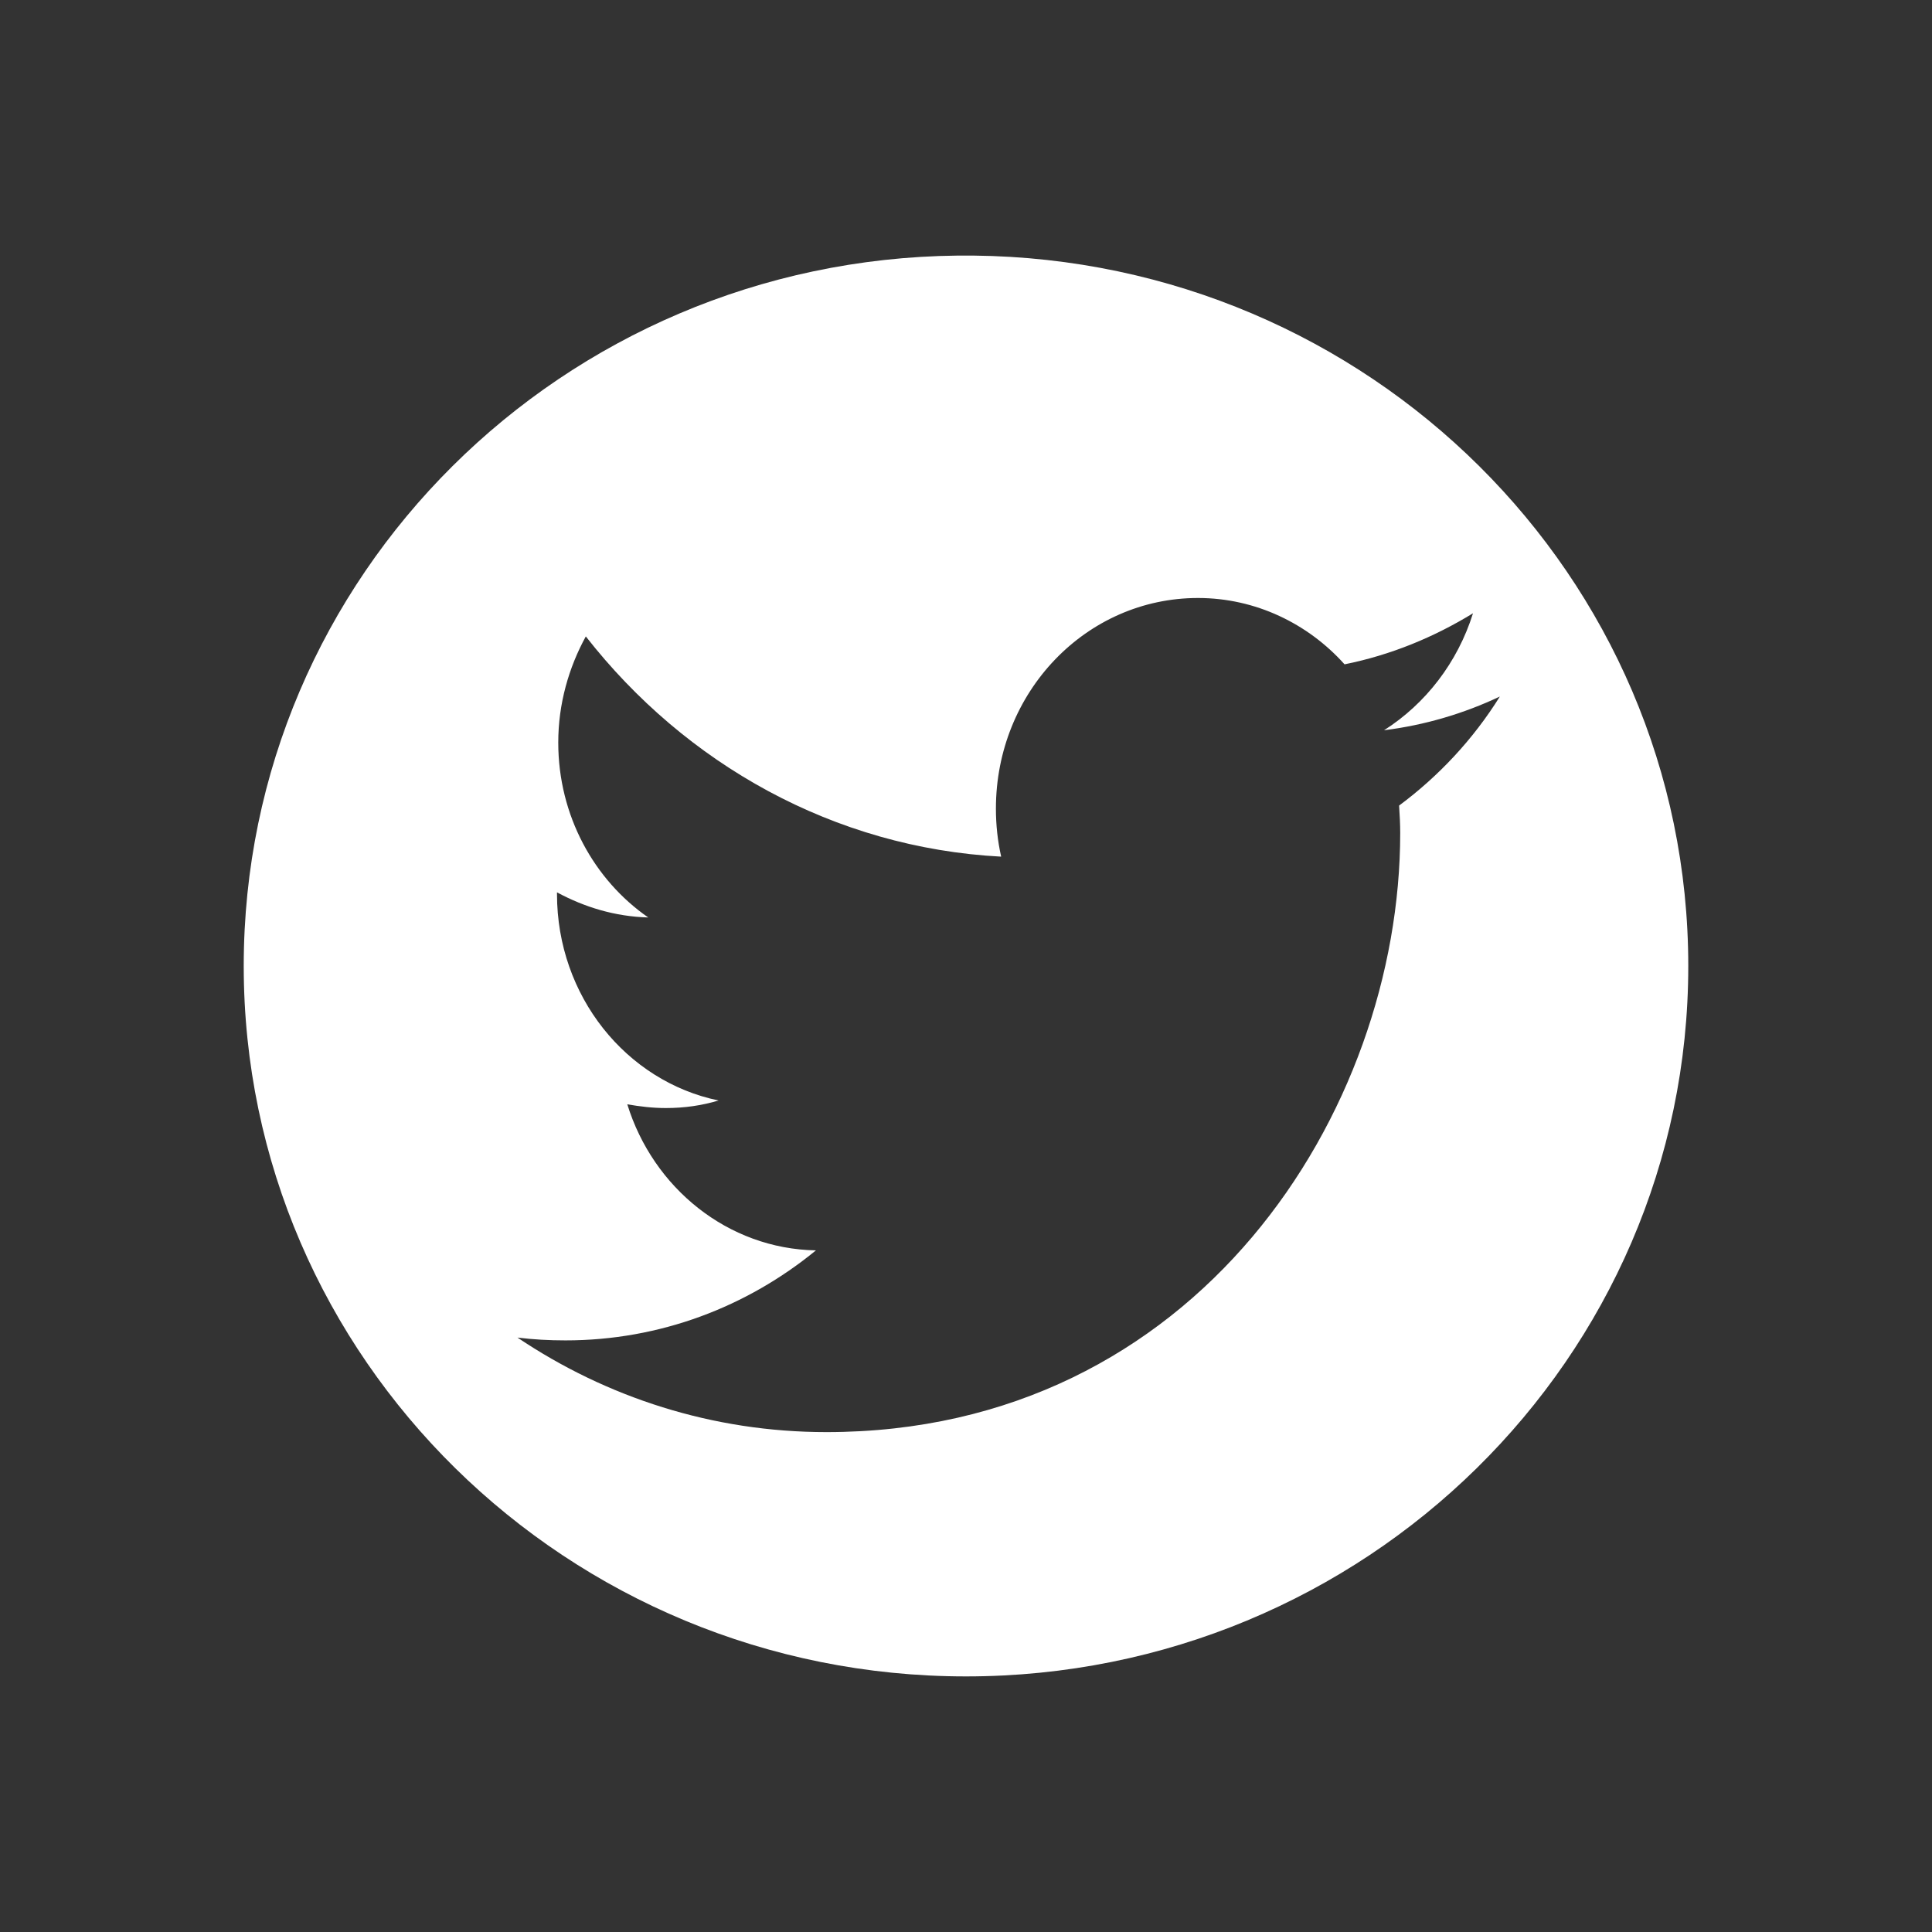 <?xml version="1.0" encoding="utf-8"?>
<!-- Generator: Adobe Illustrator 16.0.0, SVG Export Plug-In . SVG Version: 6.00 Build 0)  -->
<!DOCTYPE svg PUBLIC "-//W3C//DTD SVG 1.1//EN" "http://www.w3.org/Graphics/SVG/1.1/DTD/svg11.dtd">
<svg version="1.1" id="Layer_1" xmlns="http://www.w3.org/2000/svg" xmlns:xlink="http://www.w3.org/1999/xlink" x="0px" y="0px"
	 width="125px" height="125px" viewBox="37.5 37.5 125 125" enable-background="new 37.5 37.5 125 125" xml:space="preserve">
<rect x="37.5" y="37.5" width="125" height="125" fill="#333333" stroke="none"/>
<g>
	<path fill="#FFFFFF" d="M100.503,54.037h-1.056C73.892,54.31,53.269,74.77,53.269,100c0,25.373,20.933,45.963,46.732,45.963
		c25.794,0,46.73-20.591,46.73-45.963C146.732,74.77,126.074,54.31,100.503,54.037z M128.021,89.621
		c0.039,0.602,0.072,1.19,0.072,1.775c0,18.004-13.148,38.761-37.126,38.761c-7.36,0-14.227-2.246-19.987-6.116
		c1.022,0.127,2.057,0.182,3.106,0.182c6.115,0,11.742-2.168,16.205-5.824c-5.711-0.099-10.537-4.051-12.205-9.449
		c0.832,0.142,1.627,0.24,2.496,0.24c1.199,0,2.305-0.16,3.41-0.488c-5.969-1.235-10.455-6.75-10.455-13.355v-0.112
		c1.789,0.963,3.752,1.564,5.904,1.625c-3.498-2.423-5.822-6.584-5.822-11.318c0-2.507,0.68-4.85,1.783-6.866
		c6.446,8.247,16.055,13.682,26.873,14.249c-0.227-1.006-0.34-2.047-0.34-3.106c0-7.545,5.838-13.629,13.075-13.629
		c3.726,0,7.125,1.66,9.482,4.292c2.992-0.601,5.779-1.752,8.311-3.303c-0.994,3.175-3.063,5.856-5.756,7.568
		c2.633-0.33,5.154-1.075,7.494-2.182C132.807,85.344,130.58,87.718,128.021,89.621z"/>
</g>
</svg>
